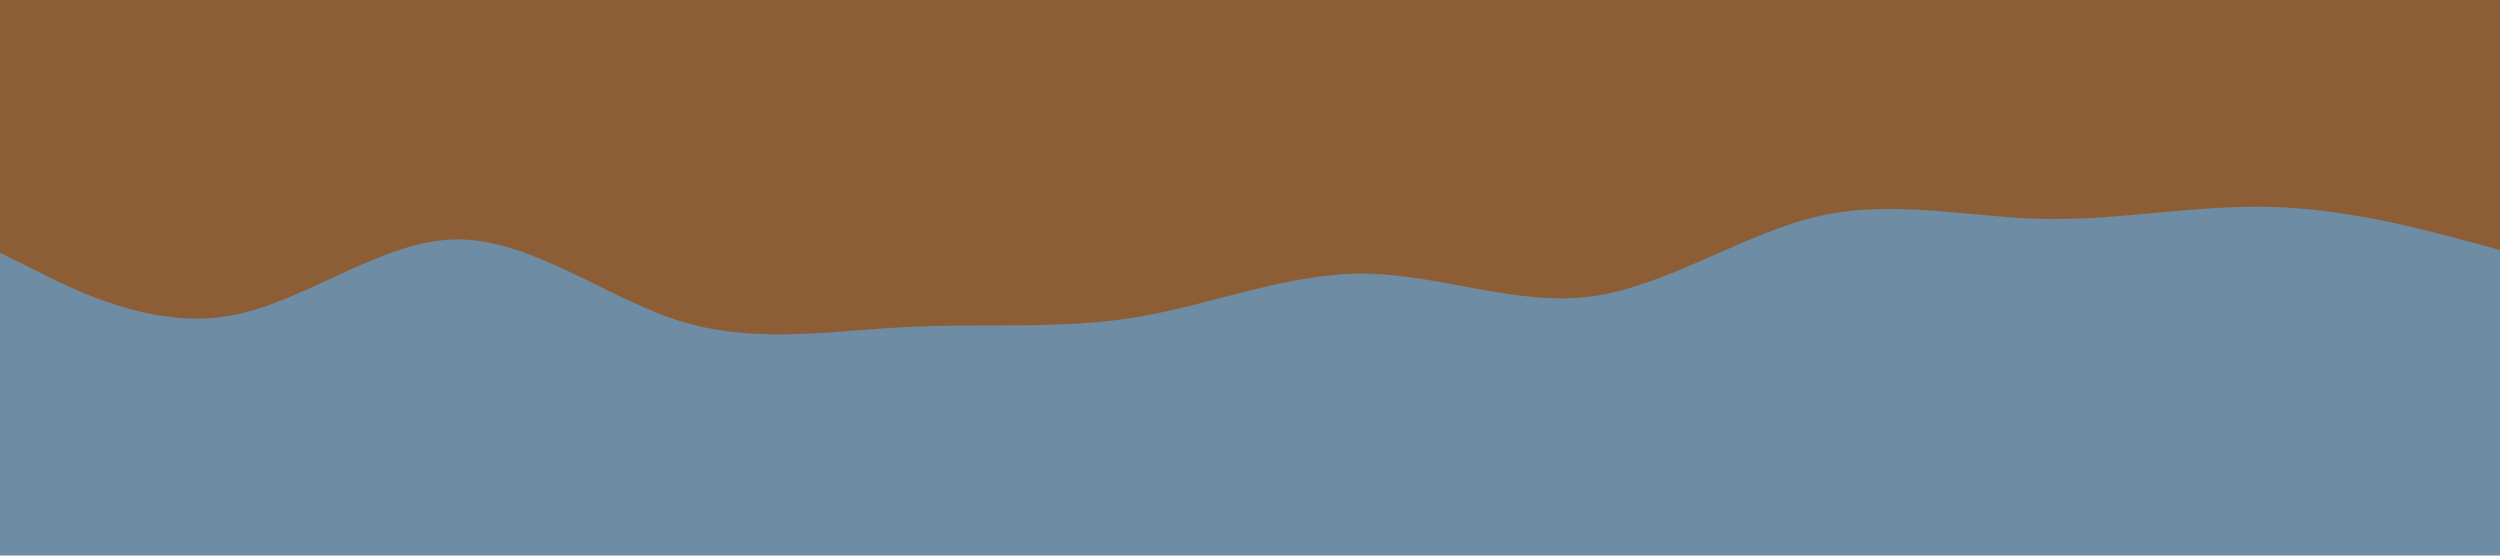 <svg id="visual" viewBox="0 0 900 200" width="900" height="200" xmlns="http://www.w3.org/2000/svg" xmlns:xlink="http://www.w3.org/1999/xlink" version="1.1"><rect x="0" y="0" width="900" height="200" fill="#6E8CA3"></rect><path d="M0 91L13.7 97.8C27.3 104.7 54.7 118.3 82 113.8C109.3 109.3 136.7 86.7 163.8 86.2C191 85.7 218 107.3 245.2 115.7C272.3 124 299.7 119 327 117.7C354.3 116.3 381.7 118.7 409 114.2C436.3 109.7 463.7 98.3 491 98.5C518.3 98.7 545.7 110.3 573 106.7C600.3 103 627.7 84 654.8 77.8C682 71.7 709 78.3 736.2 78.8C763.3 79.3 790.7 73.7 818 74.5C845.3 75.3 872.7 82.7 886.3 86.3L900 90L900 0L886.3 0C872.7 0 845.3 0 818 0C790.7 0 763.3 0 736.2 0C709 0 682 0 654.8 0C627.7 0 600.3 0 573 0C545.7 0 518.3 0 491 0C463.7 0 436.3 0 409 0C381.7 0 354.3 0 327 0C299.7 0 272.3 0 245.2 0C218 0 191 0 163.8 0C136.7 0 109.3 0 82 0C54.7 0 27.3 0 13.7 0L0 0Z" fill="#8d5e36" stroke-linecap="round" stroke-linejoin="miter"></path></svg>